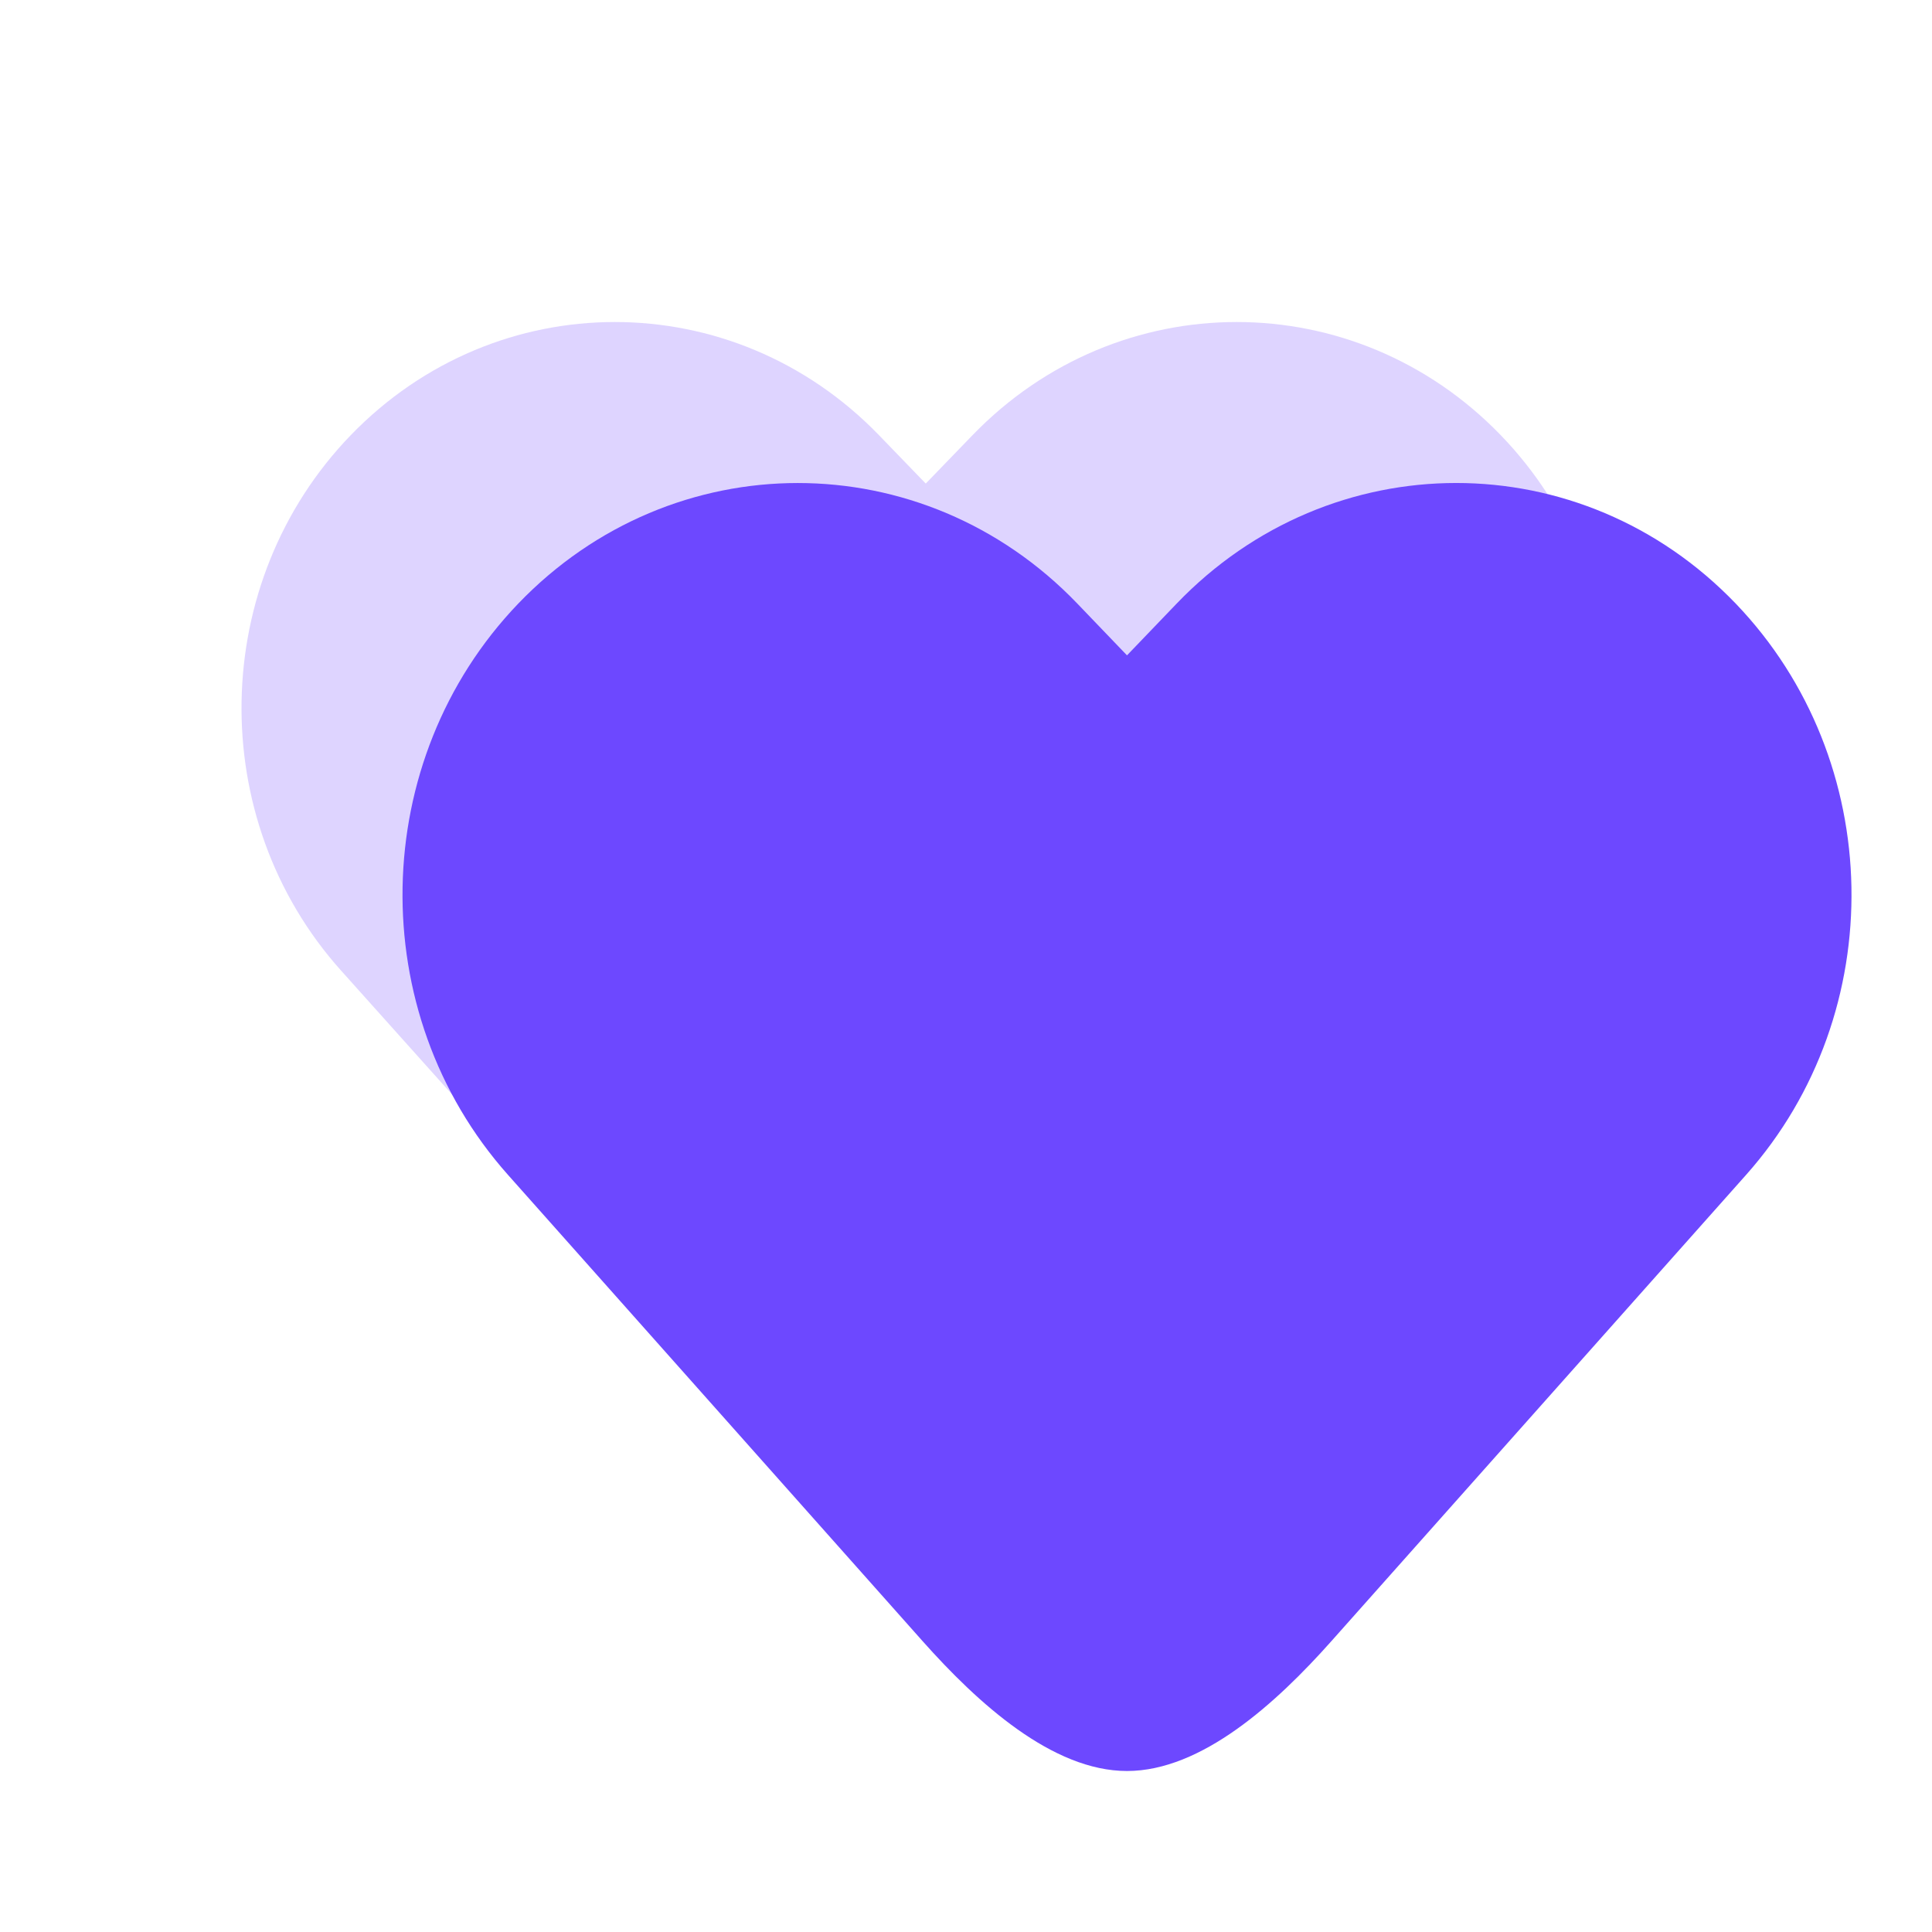 <svg width="24" height="24" viewBox="0 0 24 24" fill="none" xmlns="http://www.w3.org/2000/svg">
<path d="M12.082 5.405L11.5 6.007L10.918 5.405C9.106 3.532 6.17 3.532 4.358 5.405C2.596 7.228 2.542 10.165 4.236 12.056L9.103 17.489C9.75 18.211 10.625 19 11.5 19C12.375 19 13.25 18.211 13.897 17.489L18.764 12.056C20.458 10.165 20.404 7.228 18.642 5.405C16.83 3.532 13.894 3.532 12.082 5.405Z" fill="#DED4FF"/>
<path d="M14.617 7.498L14 8.141L13.383 7.498C11.466 5.501 8.356 5.501 6.438 7.498C4.572 9.443 4.515 12.576 6.309 14.593L11.462 20.388C12.147 21.158 13.073 22 14 22C14.927 22 15.853 21.158 16.538 20.388L21.692 14.593C23.485 12.576 23.428 9.443 21.562 7.498C19.644 5.5 16.534 5.501 14.617 7.498Z" fill="#6D48FF"/>
</svg>
